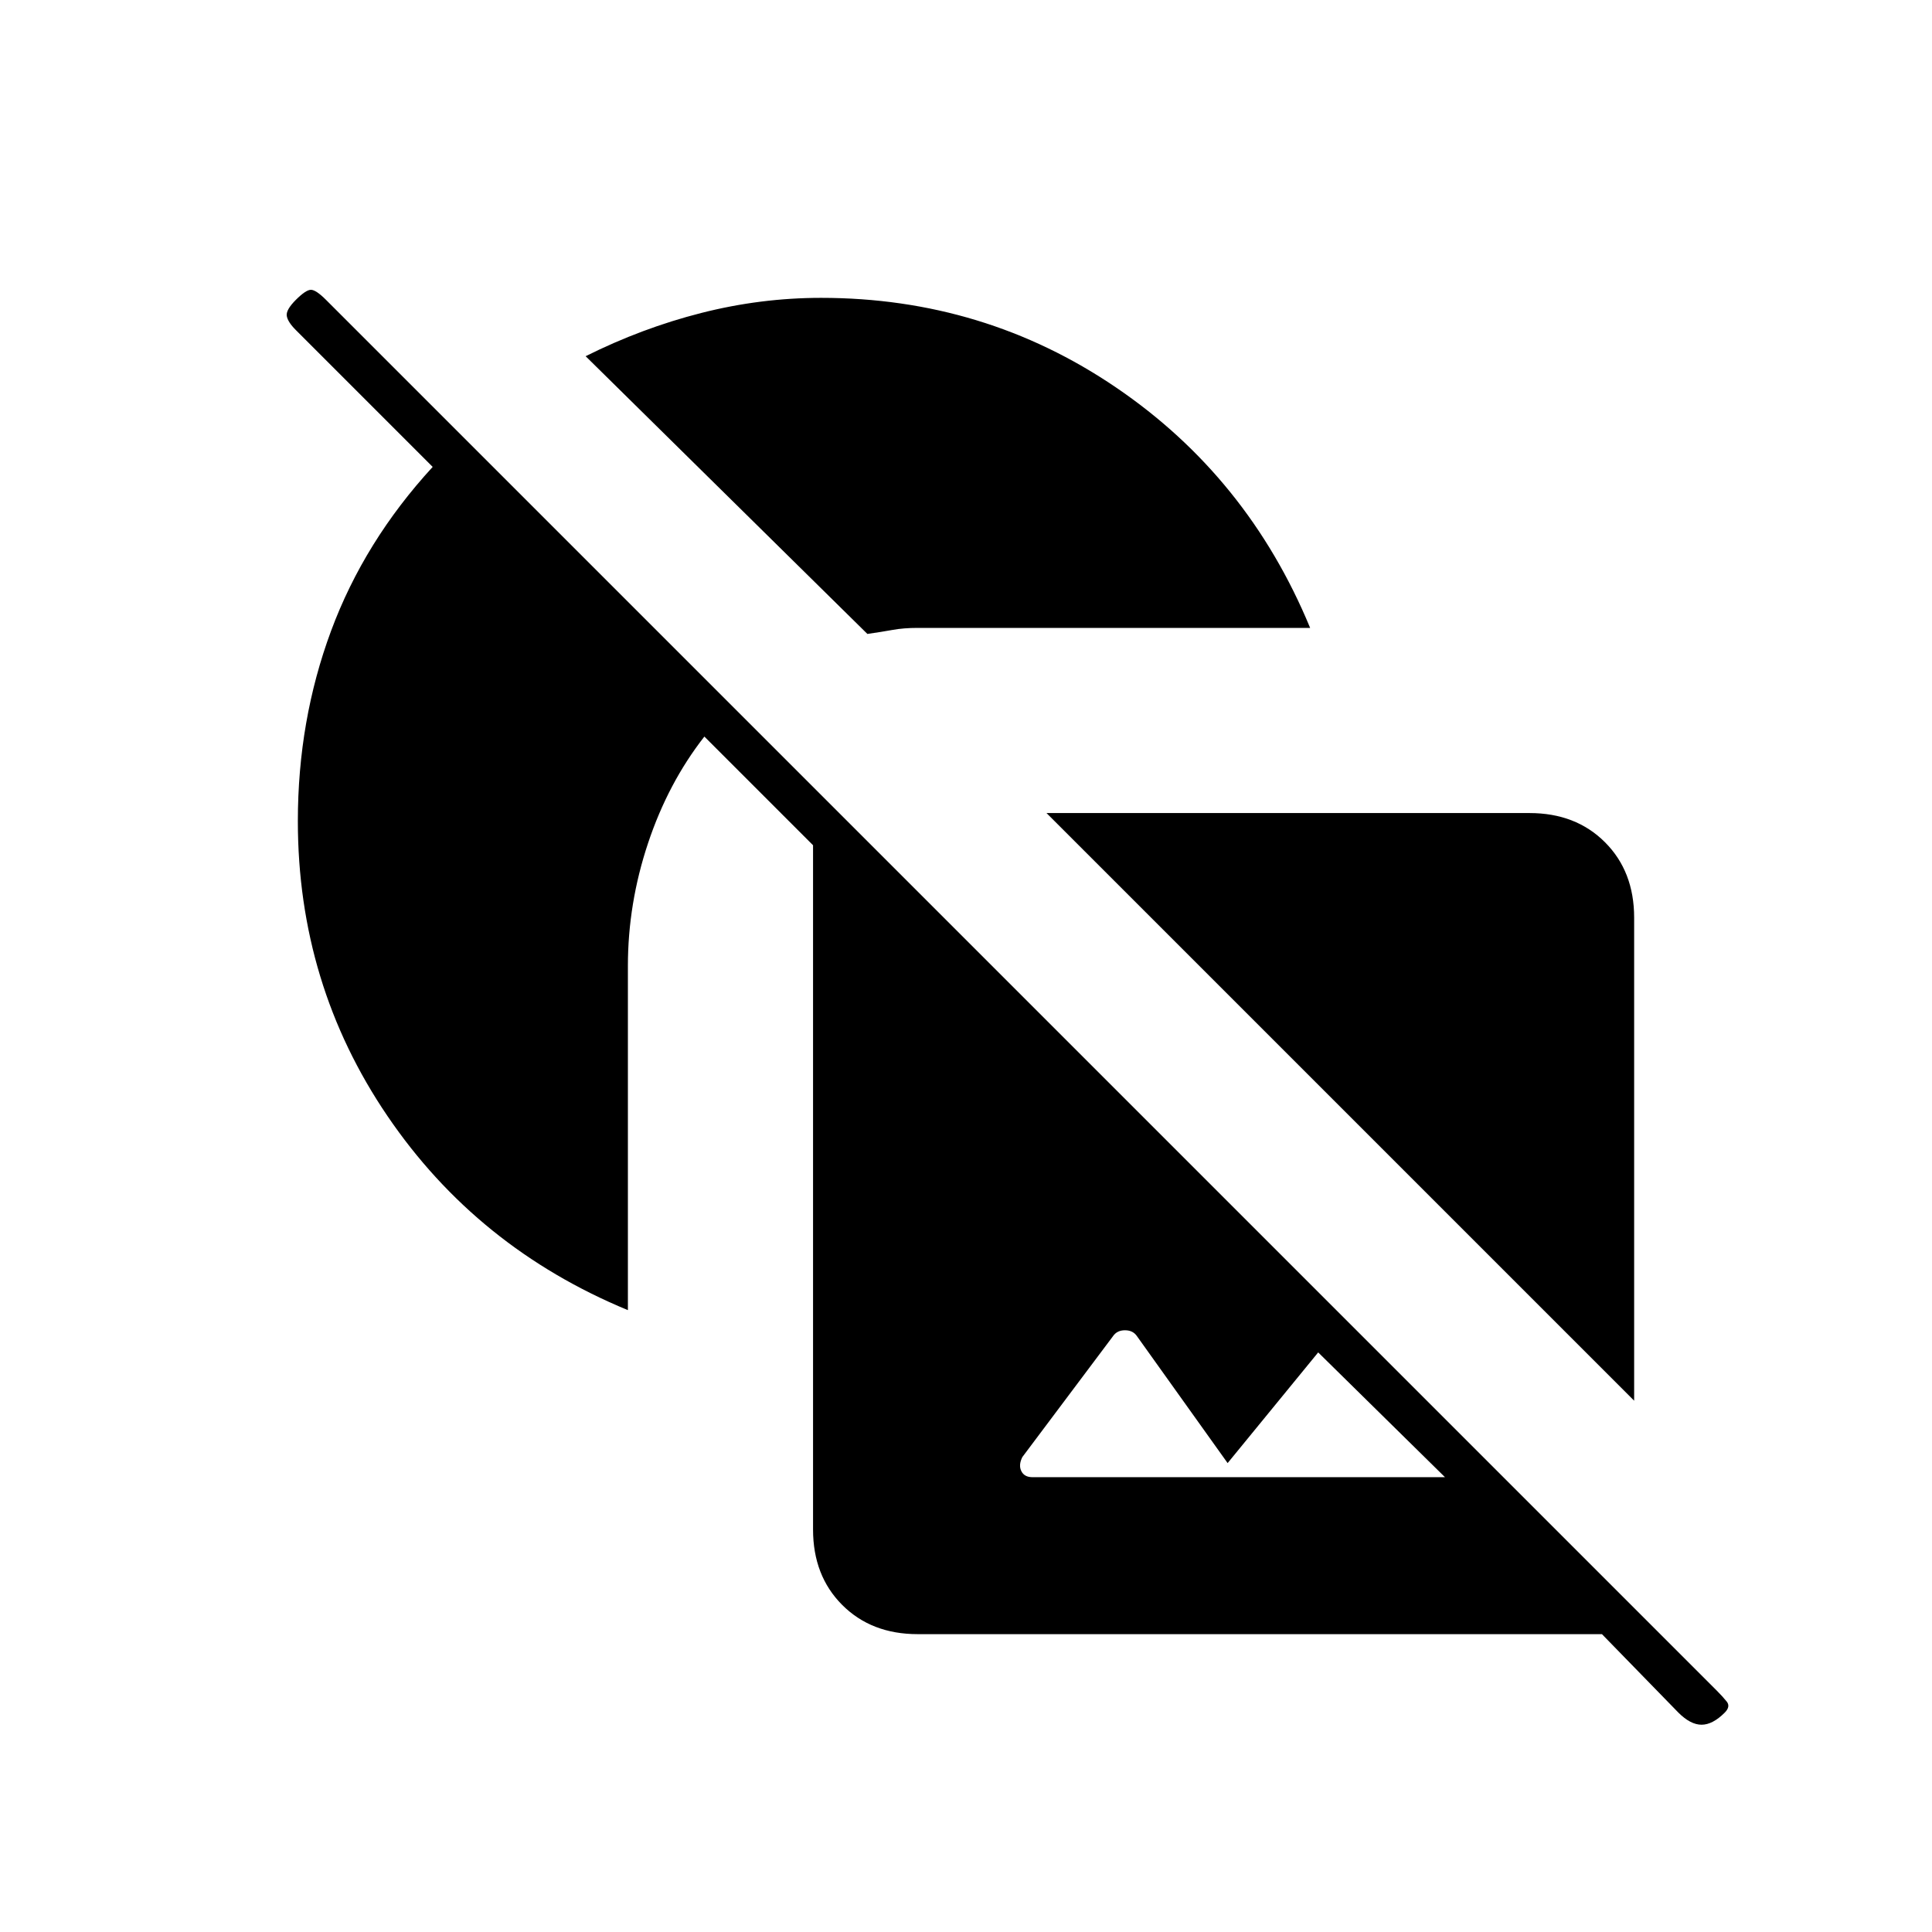 <svg xmlns="http://www.w3.org/2000/svg" height="20" viewBox="0 -960 960 960" width="20"><path d="M312-309q-75-31-119.5-96.5T148-552q0-50 16.5-94.5T215-728l-68-68q-4-4-4.5-7t4.5-8q5-5 7.5-5t7.5 5l691 691q3 3 5 5.5t-1 5.5q-6 6-11.5 6t-11.5-6l-38-39H456q-23 0-37.5-14.5T404-200v-340l-54-54q-18 23-28 53t-10 61v171Zm96-503q81 0 146.5 44.5T651-648H456q-7 0-12.5 1t-12.5 2L291-783q28-14 57.5-21.5T408-812Zm112 256h240q23 0 37.5 14.5T812-504v240L520-556Zm-7 330h205l-63-62-45 55-45-63q-2-3-6-3t-6 3l-45 60q-2 4-.5 7t5.5 3Z"/></svg>